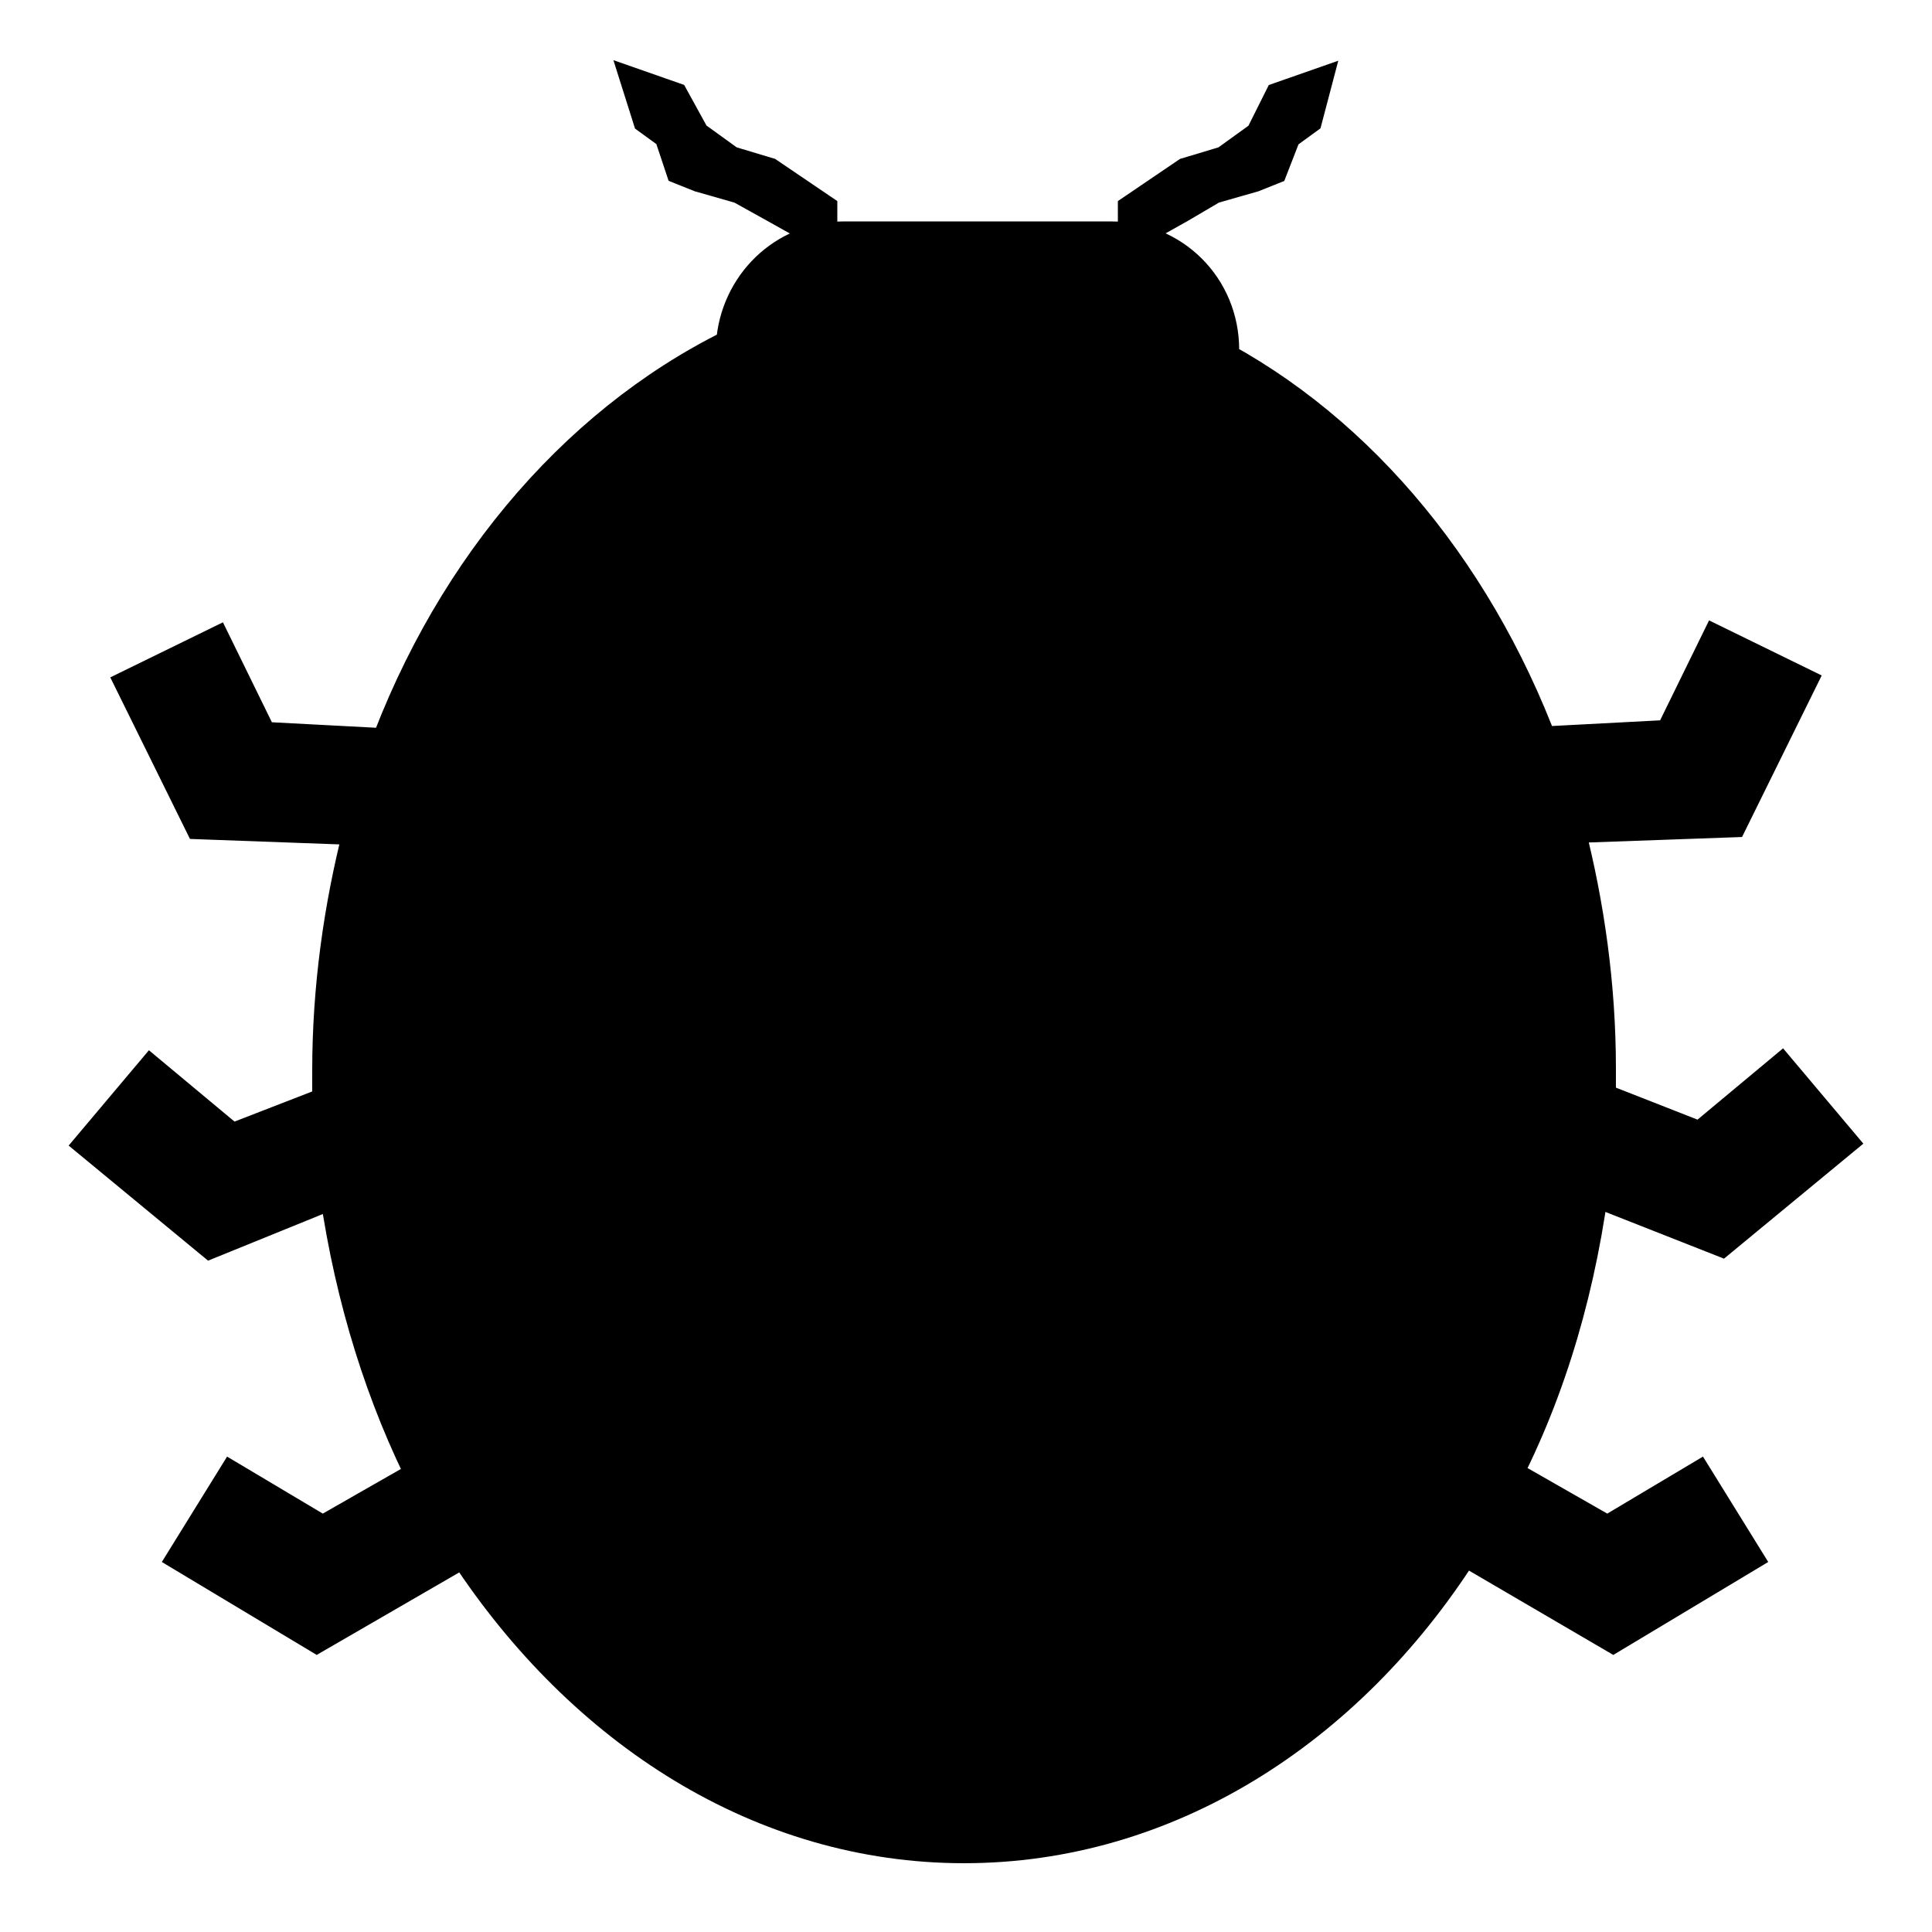 <?xml version="1.0" encoding="utf-8"?>
<!-- Generator: Adobe Illustrator 18.1.1, SVG Export Plug-In . SVG Version: 6.00 Build 0)  -->
<!DOCTYPE svg PUBLIC "-//W3C//DTD SVG 1.1//EN" "http://www.w3.org/Graphics/SVG/1.1/DTD/svg11.dtd">
<svg version="1.1" id="Layer_1" xmlns="http://www.w3.org/2000/svg" xmlns:xlink="http://www.w3.org/1999/xlink" x="0px" y="0px"
	 width="100px" height="100px" viewBox="-561 347 100 100" style="enable-background:new -561 347 100 100;" xml:space="preserve">
<style type="text/css">
	.st0{stroke:#000000;stroke-width:1.479;stroke-miterlimit:10;}
</style>
<g>
	<path class="st0" d="M-479.7,389.9c1,3.9,1.6,8.1,1.6,12.4c0,0.5,0,1,0,1.5l5.1,2l4.2-3.5l3.2,3.8l-6.3,5.2l-6.6-2.6
		c-0.8,5.8-2.5,11.2-5.1,15.9l0.9-1.2l4.9,2.8l4.7-2.8l2.6,4.2l-7,4.2l-7.7-4.5c-6,9.4-15.4,15.4-25.9,15.4
		c-10.5,0-19.8-6-25.9-15.3l-7.6,4.4l-7-4.2l2.6-4.2l4.7,2.8l4.9-2.8l0.4,0.5c-2.3-4.5-3.9-9.6-4.7-15.1l-6.4,2.6l-6.3-5.2l3.2-3.8
		l4.2,3.5l4.9-1.9c0-0.5,0-1.1,0-1.6c0-4.3,0.6-8.5,1.6-12.4l-8.2-0.3l-3.6-7.3l4.5-2.2l2.4,4.9l5.7,0.3l0.1,1.6
		c3.4-10.1,10.1-18.1,18.4-22.2c0.2-3.1,2.7-5.6,5.9-5.6h13.8c3.3,0,5.9,2.6,5.9,5.9c0,0.1,0,0.3,0,0.4c7.8,4.3,14,12.2,17.2,22
		l0.1-2.2l5.7-0.3l2.4-4.9l4.5,2.2l-3.6,7.3L-479.7,389.9z"/>
	<polygon class="st0" points="-494.4,354 -495.1,355.8 -496.1,356.2 -498.2,356.8 -499.9,357.8 -502.4,359.2 -502.4,357.8 
		-499.6,355.9 -497.6,355.3 -495.8,354 -494.8,352 -492.8,351.3 -493.3,353.2 	"/>
	<polygon class="st0" points="-522.7,356.8 -524.8,356.2 -525.8,355.8 -526.4,354 -527.5,353.2 -528.1,351.3 -526.1,352 -525,354 
		-523.2,355.3 -521.2,355.9 -518.4,357.8 -518.4,359.2 -520.9,357.8 	"/>
</g>
</svg>

